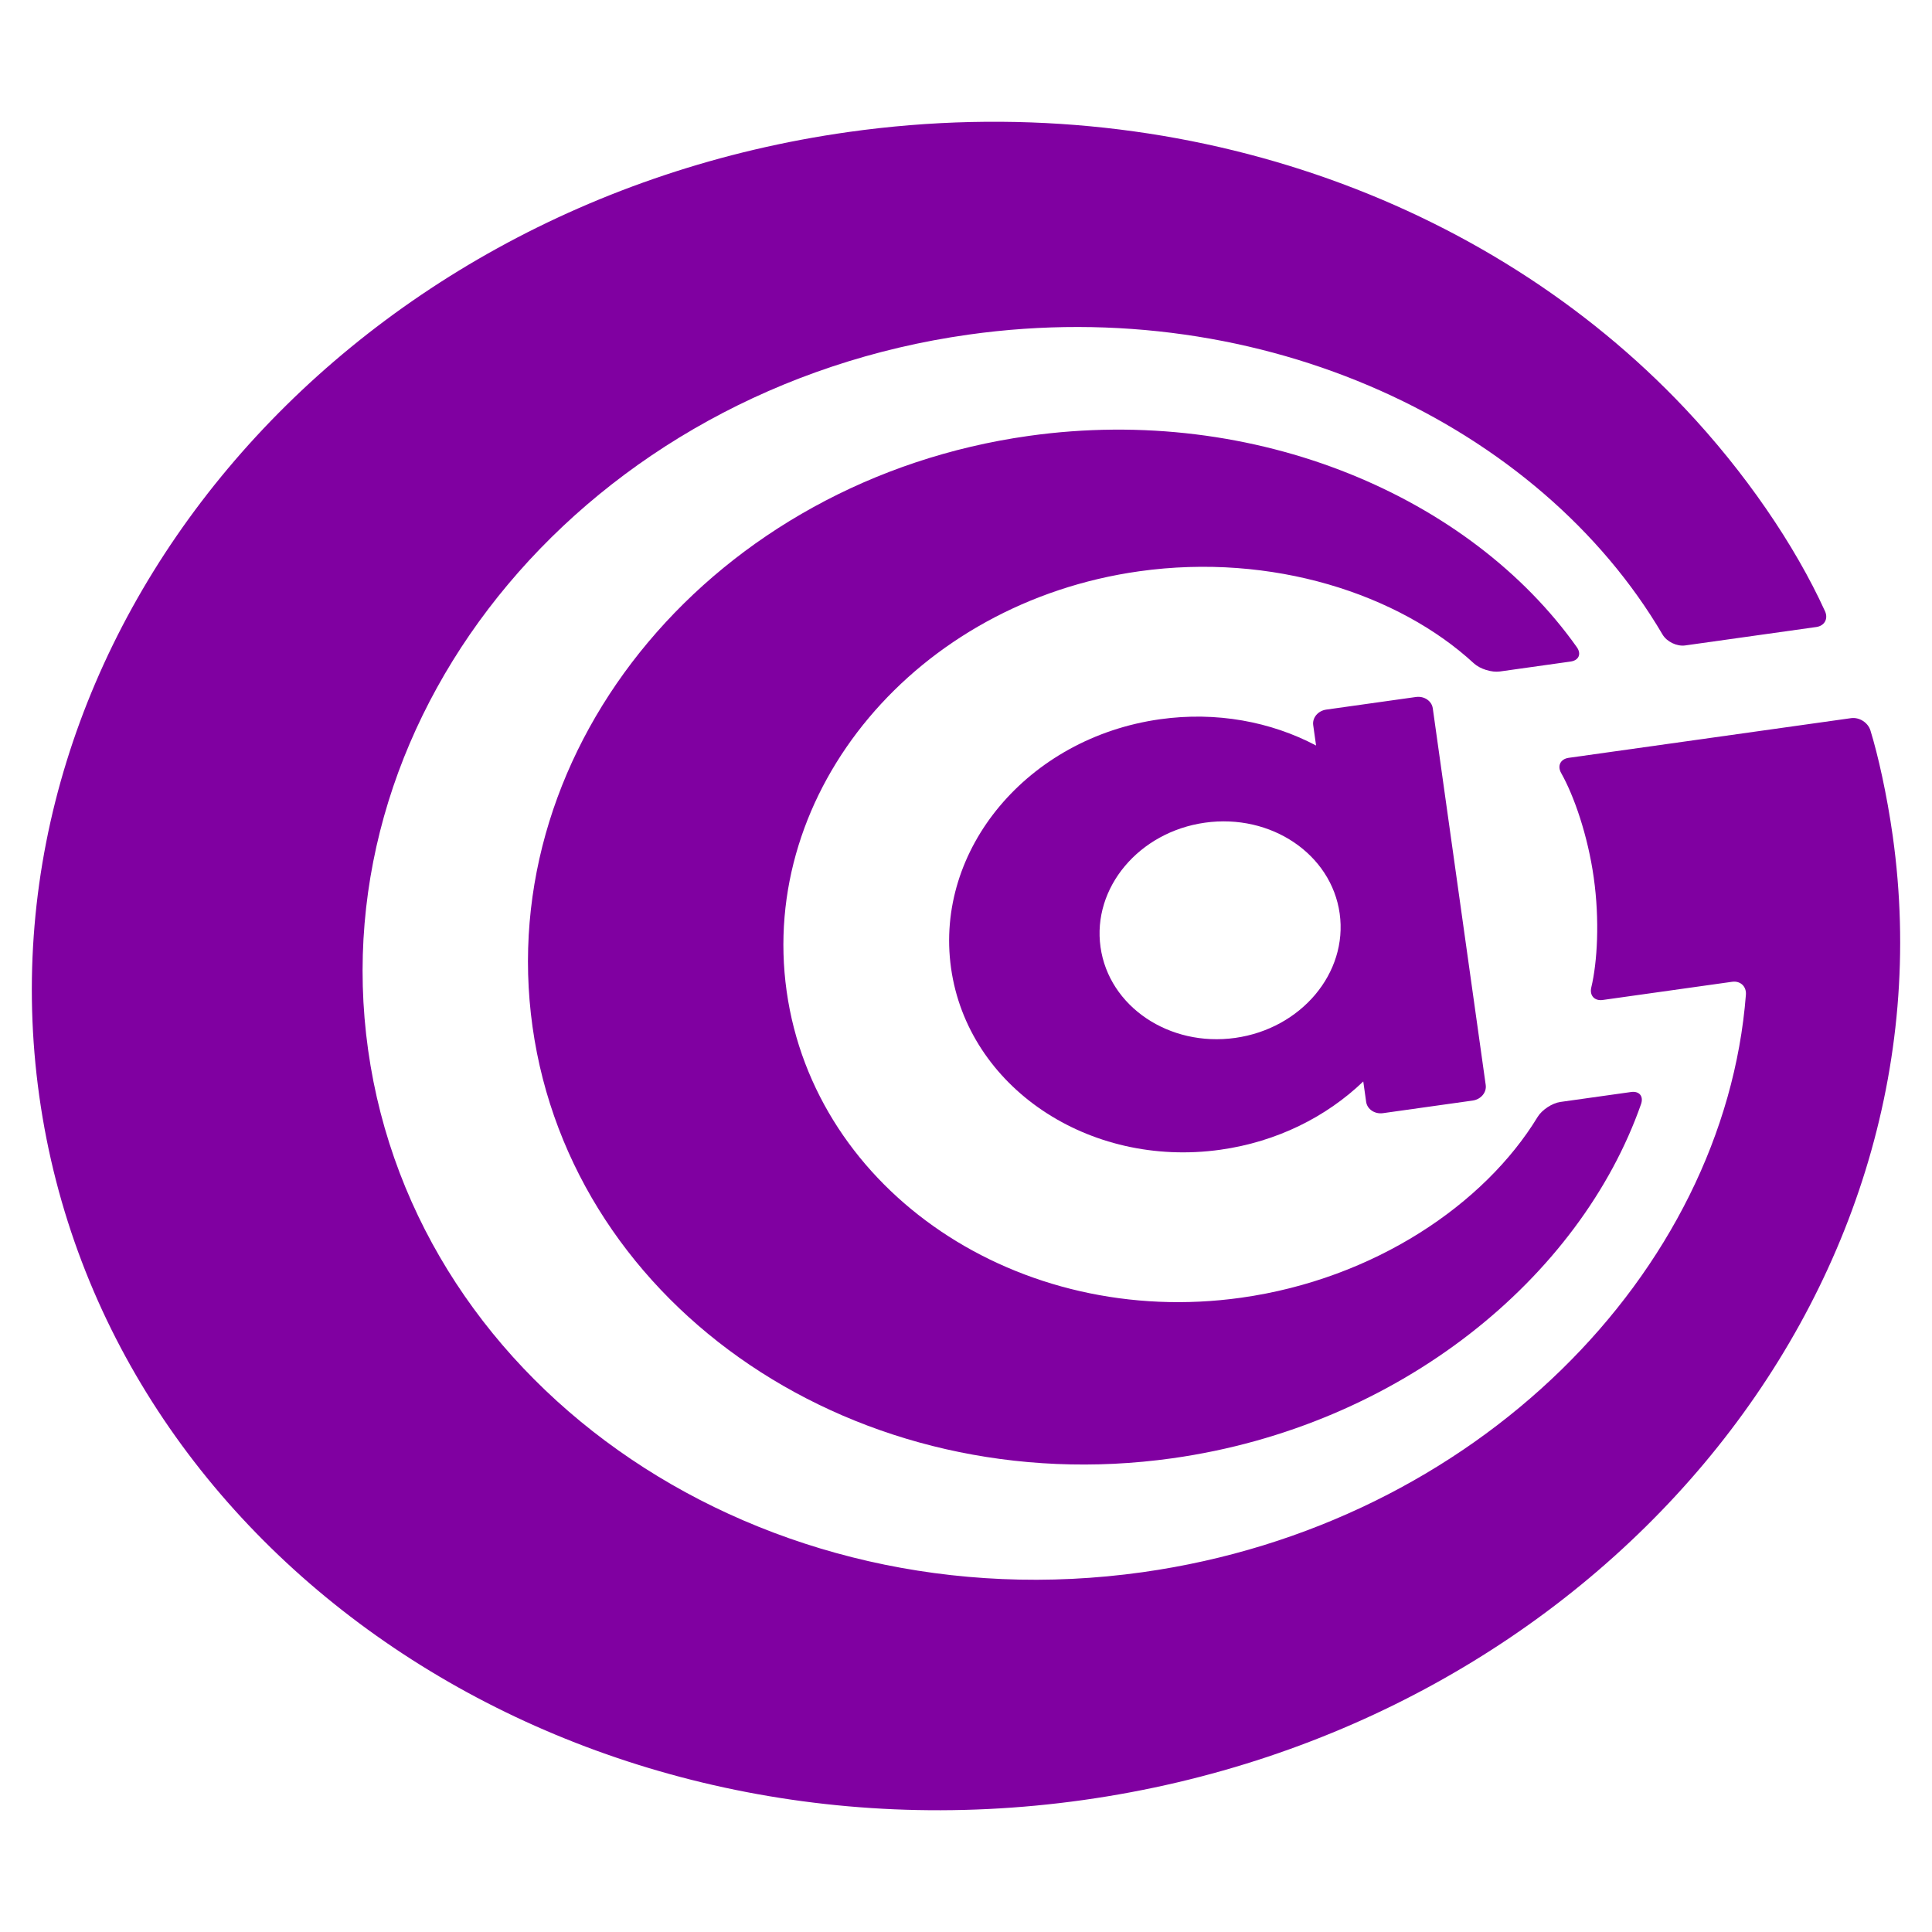 <svg xmlns="http://www.w3.org/2000/svg" viewBox="0 0 512 512" width="512pt" height="512pt"><path fill="none" d="M0 0h512v512H0z"/><path fill="#8000a1" d="M434.796 263.59l24.236-3.406c2.186-.307 3.822 1.23 3.65 3.431-5.719 73.514-71.503 140.614-159.869 153.033-100.564 14.134-192.536-47.873-205.256-138.38-12.72-90.508 58.598-175.463 159.162-189.597 78.282-11.001 151.358 24.134 183.872 79.487 1.118 1.903 3.801 3.199 5.987 2.892l34.761-4.885c2.186-.308 3.218-2.188 2.302-4.197-7.999-17.544-21.183-36.848-37.17-53.784-52.272-55.374-134.517-85.441-221.534-73.212C89.394 54.021-6.731 168.526 10.414 290.515c17.144 121.989 141.107 205.562 276.649 186.513 135.543-19.049 231.668-133.554 214.523-255.543-1.531-10.896-3.914-21.486-5.9-27.902-.652-2.109-2.957-3.571-5.143-3.264l-11.291 1.587-3.564.5-21.714 3.052-28.196 3.963-10.056 1.413c-2.187.307-3.08 2.117-1.994 4.039 3.39 6 7.056 16.498 8.637 27.746 1.581 11.248.95 22.349-.655 29.051-.514 2.147.844 3.641 3.03 3.334l10.056-1.414z"/><path fill="#8000a1" d="M417.867 171.497c-28.134-39.672-84.817-64.47-145.256-55.976-83.075 11.675-141.99 81.856-131.482 156.623 10.508 74.767 86.485 125.99 169.56 114.314 60.439-8.494 108.09-47.955 124.199-93.845.732-2.083-.45-3.525-2.636-3.218l-18.726 2.632c-2.186.308-4.893 2.088-6.041 3.974-14.059 23.099-43.228 42.94-78.541 47.903-59.027 8.295-113.011-28.1-120.477-81.224-7.466-53.124 34.395-102.989 93.421-111.284 35.313-4.963 68.821 6.069 88.703 24.398 1.623 1.496 4.716 2.462 6.902 2.154l18.727-2.631c2.186-.308 2.924-2.019 1.647-3.82z"/><path fill="#8000a1" d="M348.771 197.567c-11.955-6.309-26.389-9.062-41.371-6.957-34.979 4.916-59.785 34.466-55.361 65.947 4.424 31.481 36.415 53.048 71.393 48.132 14.983-2.106 28.099-8.731 37.851-18.091l.758 5.394c.277 1.968 2.276 3.316 4.462 3.008l23.767-3.34c2.186-.307 3.736-2.153 3.46-4.121l-14.029-99.819c-.277-1.968-2.276-3.316-4.462-3.009l-23.766 3.341c-2.187.307-3.737 2.153-3.461 4.121l.759 5.394zm6.256 44.516c-2.212-15.741-18.208-26.524-35.697-24.066-17.489 2.457-29.893 17.232-27.68 32.973 2.212 15.74 18.207 26.524 35.696 24.066 17.49-2.458 29.893-17.233 27.681-32.973z" fill-rule="evenodd"/></svg>
